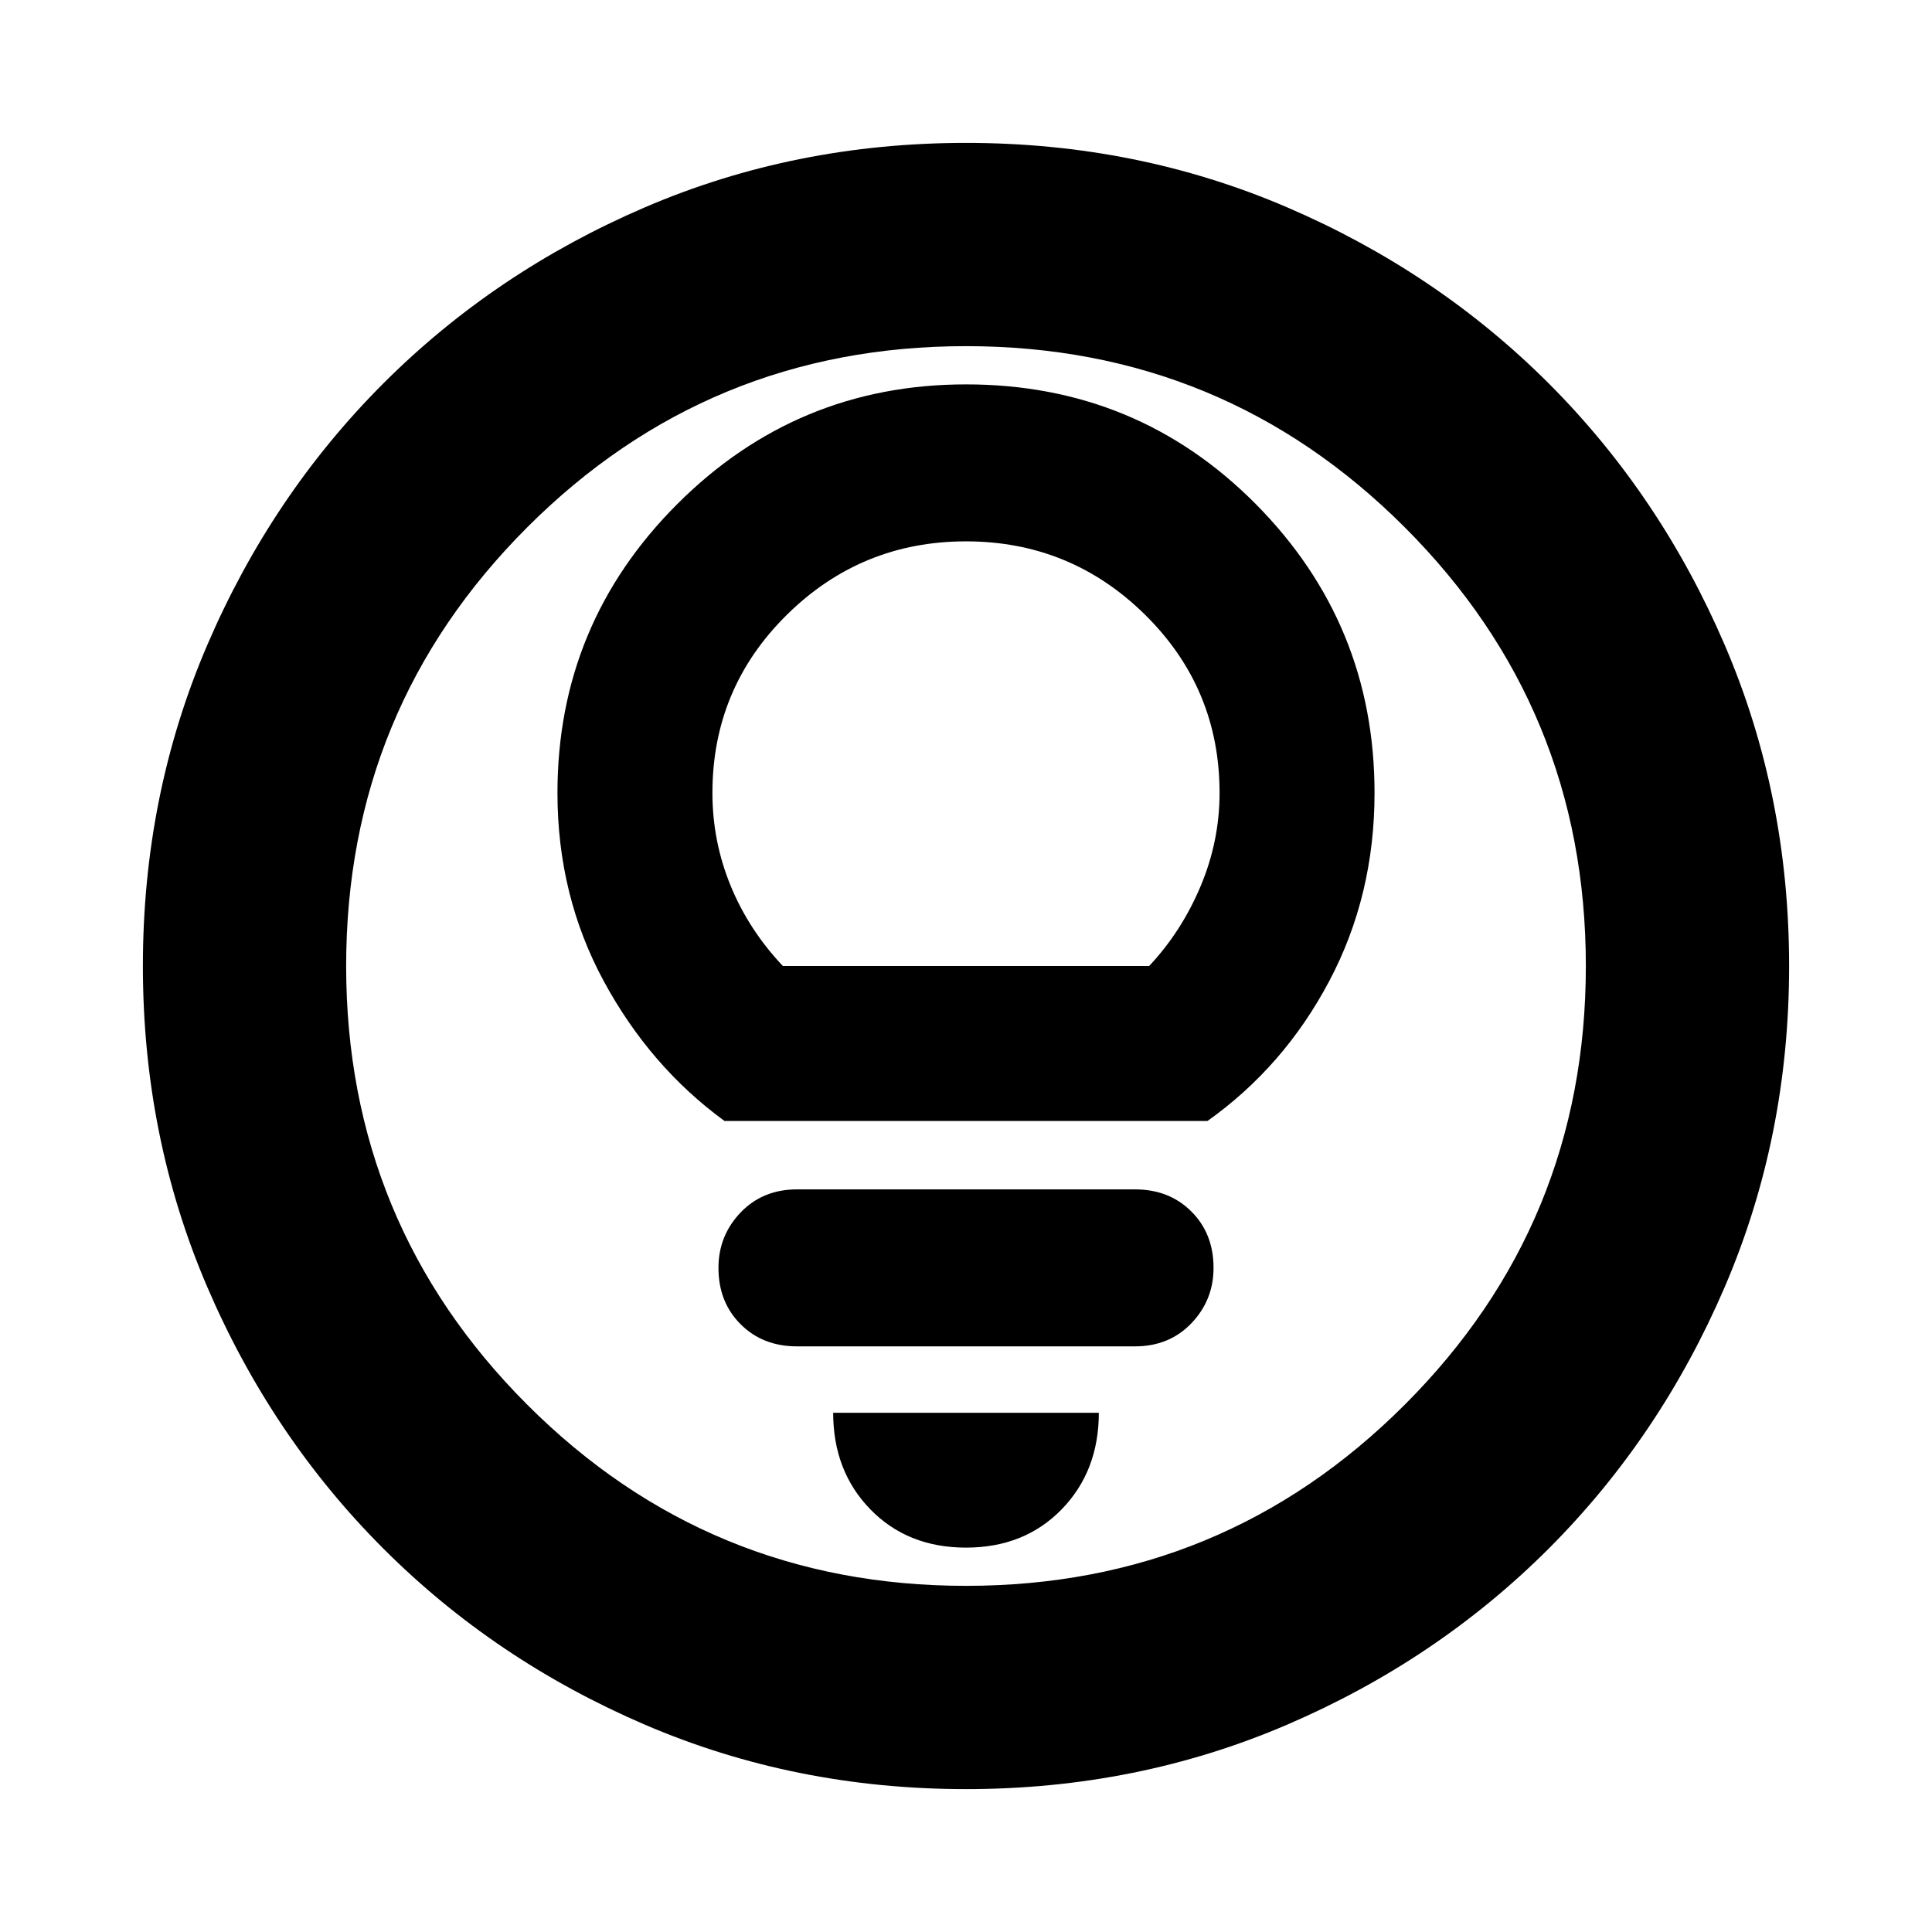 <svg xmlns="http://www.w3.org/2000/svg" height="24" width="24"><path d="M9 13.925h6q.95-.675 1.512-1.737.563-1.063.563-2.338 0-2.1-1.475-3.588-1.475-1.487-3.6-1.487-2.1 0-3.587 1.487Q6.925 7.75 6.925 9.85q0 1.275.575 2.338.575 1.062 1.5 1.737ZM9.725 12q-.425-.45-.65-1-.225-.55-.225-1.15 0-1.3.925-2.213.925-.912 2.225-.912t2.225.912q.925.913.925 2.213 0 .6-.237 1.162-.238.563-.638.988Zm.175 4.725h4.2q.425 0 .7-.287.275-.288.275-.688 0-.425-.275-.7-.275-.275-.7-.275H9.9q-.425 0-.7.287-.275.288-.275.688 0 .425.275.7.275.275.7.275Zm2.1 2.5q.725 0 1.188-.475.462-.475.462-1.2h-3.3q0 .725.462 1.2.463.475 1.188.475Zm0 3q-2.125 0-3.988-.8-1.862-.8-3.249-2.187-1.388-1.388-2.188-3.25-.8-1.863-.8-3.988t.8-3.988q.8-1.862 2.188-3.25Q6.15 3.375 8.012 2.575q1.863-.8 3.988-.8t3.988.8q1.862.8 3.25 2.187 1.387 1.388 2.187 3.25.8 1.863.8 3.988t-.8 3.988q-.8 1.862-2.187 3.25-1.388 1.387-3.25 2.187-1.863.8-3.988.8ZM12 12Zm0 7.7q3.2 0 5.45-2.25T19.7 12q0-3.2-2.25-5.45T12 4.3q-3.2 0-5.45 2.25T4.3 12q0 3.2 2.25 5.45T12 19.7Z"/></svg>